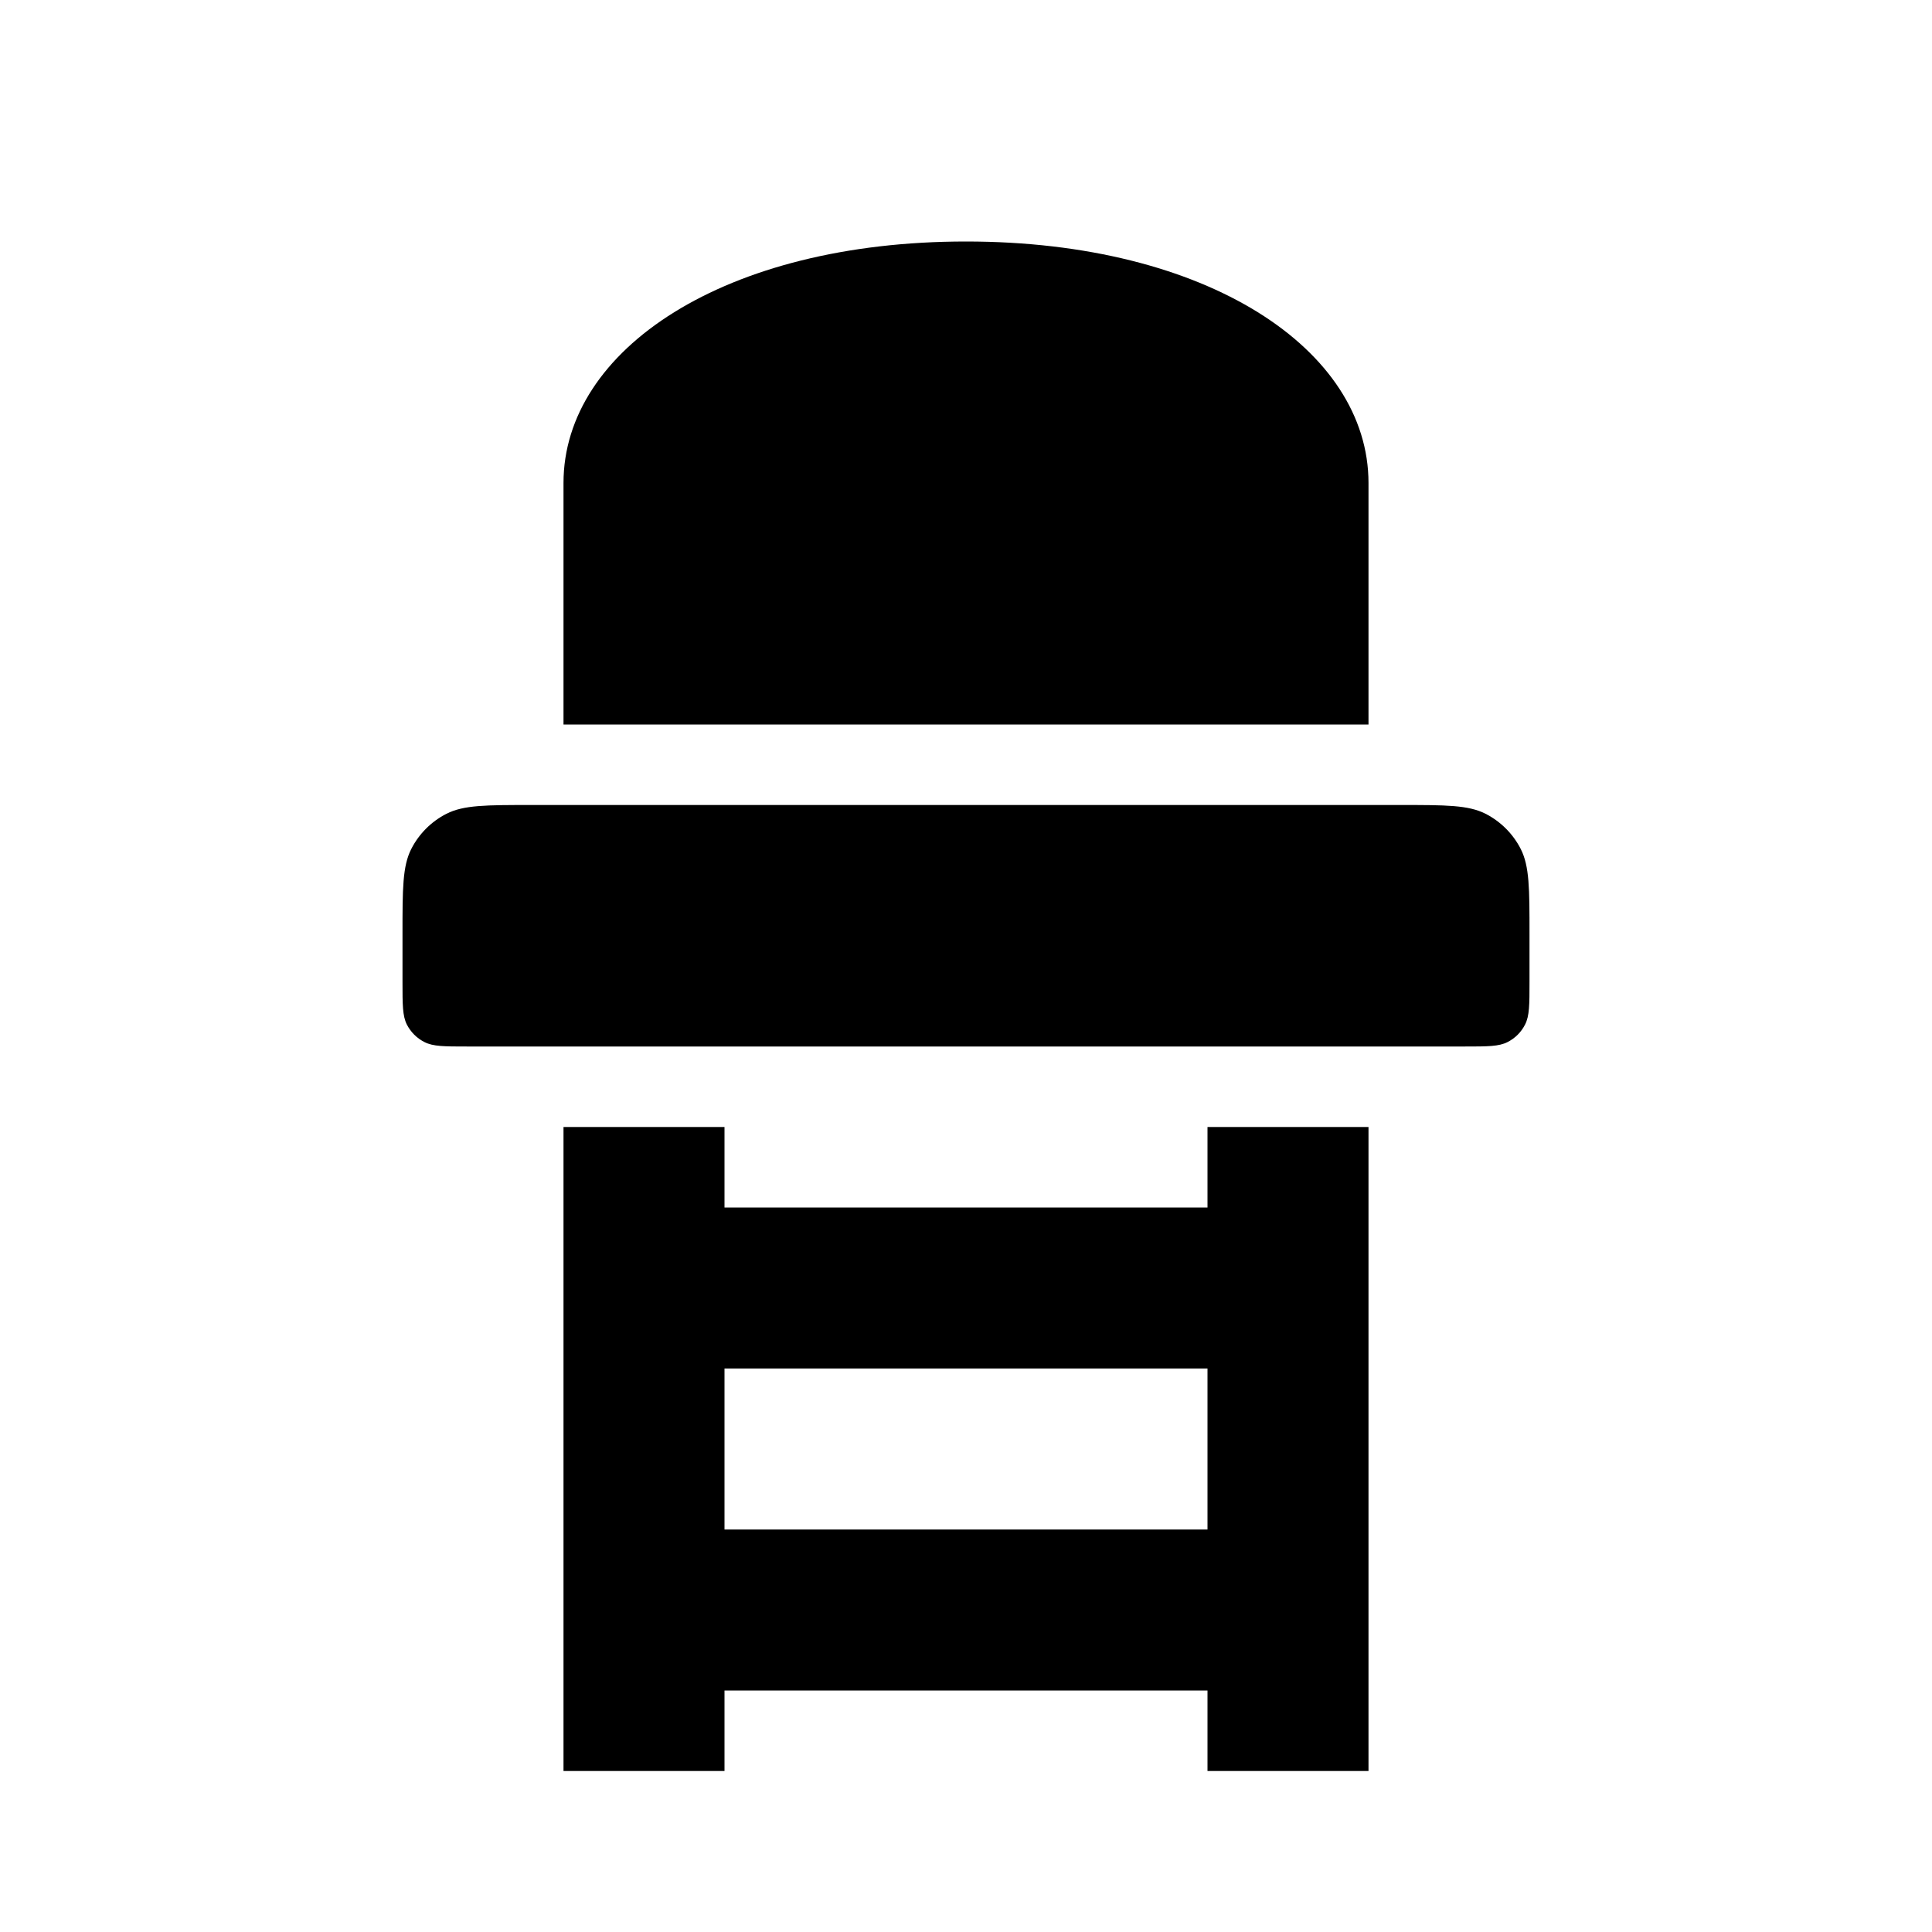 <svg xmlns:xlink="http://www.w3.org/1999/xlink" width="24" height="24" viewBox='0 0 24 24' fill='none' xmlns='http://www.w3.org/2000/svg'> <path fill-rule='evenodd' clip-rule='evenodd' d='M12 3C15 3 17 4.343 17 6V9H7V6C7 4.343 9 3 12 3ZM5.109 10.546C5 10.76 5 11.04 5 11.6V12.2C5 12.48 5 12.62 5.054 12.727C5.102 12.821 5.179 12.898 5.273 12.945C5.38 13 5.52 13 5.8 13H18.2C18.48 13 18.62 13 18.727 12.945C18.821 12.898 18.898 12.821 18.945 12.727C19 12.62 19 12.48 19 12.2V11.6C19 11.04 19 10.76 18.891 10.546C18.795 10.358 18.642 10.205 18.454 10.109C18.24 10 17.96 10 17.4 10H6.6C6.04 10 5.76 10 5.546 10.109C5.358 10.205 5.205 10.358 5.109 10.546ZM9 14H7V22H9V21H15V22H17V14H15V15H9V14ZM15 19V17H9V19H15Z' fill='black'/> </svg>